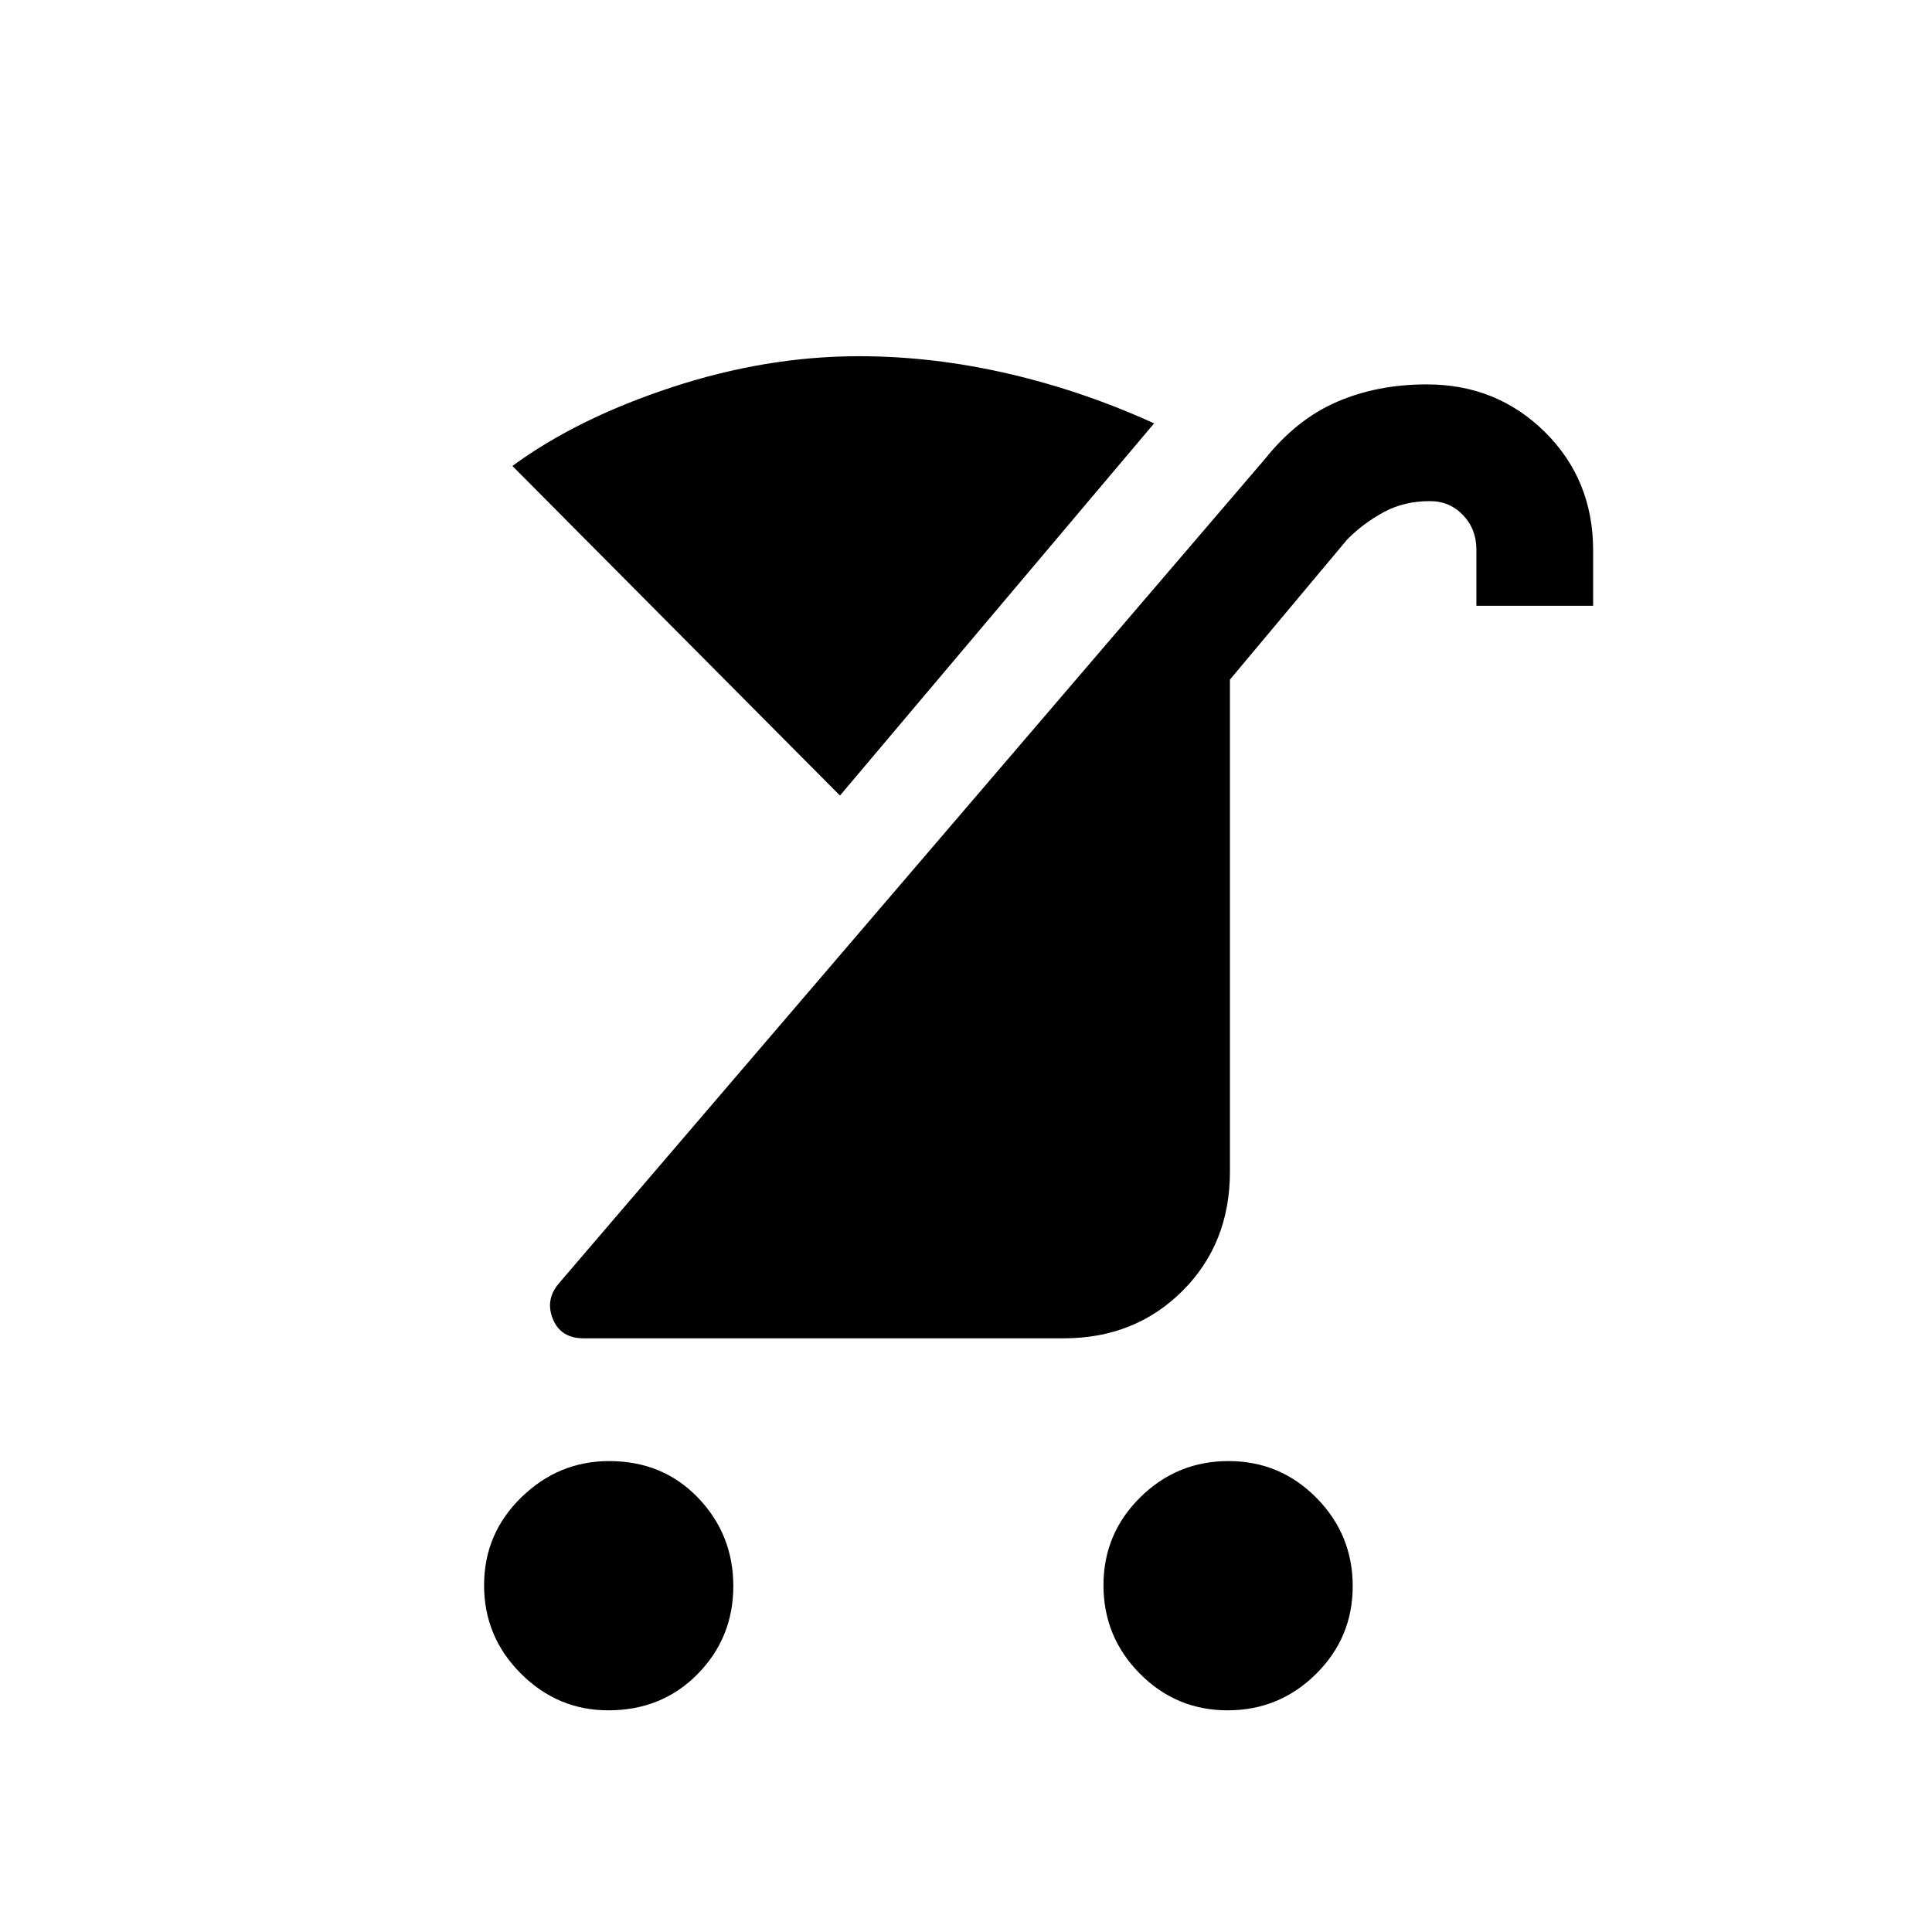 <svg xmlns="http://www.w3.org/2000/svg" height="20" viewBox="0 -960 960 960" width="20"><path d="M610.02-110.15q-25.63 0-43.67-18.26-18.04-18.25-18.04-43.88 0-25.63 18.25-43.67Q584.81-234 610.44-234q25.63 0 43.67 18.25 18.04 18.25 18.04 43.89 0 25.63-18.25 43.67-18.25 18.04-43.88 18.04Zm-307.77 0q-25.15 0-43.43-18.26-18.28-18.25-18.28-43.88 0-25.63 18.49-43.67Q277.52-234 302.67-234q26.69 0 44.2 18.25t17.51 43.89q0 25.63-17.72 43.67-17.72 18.04-44.41 18.04ZM290-295q-11.3 0-15.23-9.46-3.92-9.46 2.61-17.46l351.16-410q15.69-19.7 35.75-28.39 20.07-8.69 44.66-8.69 34.81 0 58.74 23.71t23.93 58.8V-659h-58v-27.77q0-10.32-6.64-17.27-6.63-6.96-16.47-6.96-12.75 0-22.82 5.42-10.07 5.43-18.15 13.5l-58.39 69.77v244.46q0 35.78-23.61 59.32Q563.92-295 528.58-295H290Zm127.38-269.69L254.61-728.46q32.01-23.54 79.04-39.04 47.04-15.5 93.12-15.5 36.77 0 74.15 8.65 37.39 8.66 72.54 24.73L417.38-564.69Z"/></svg>